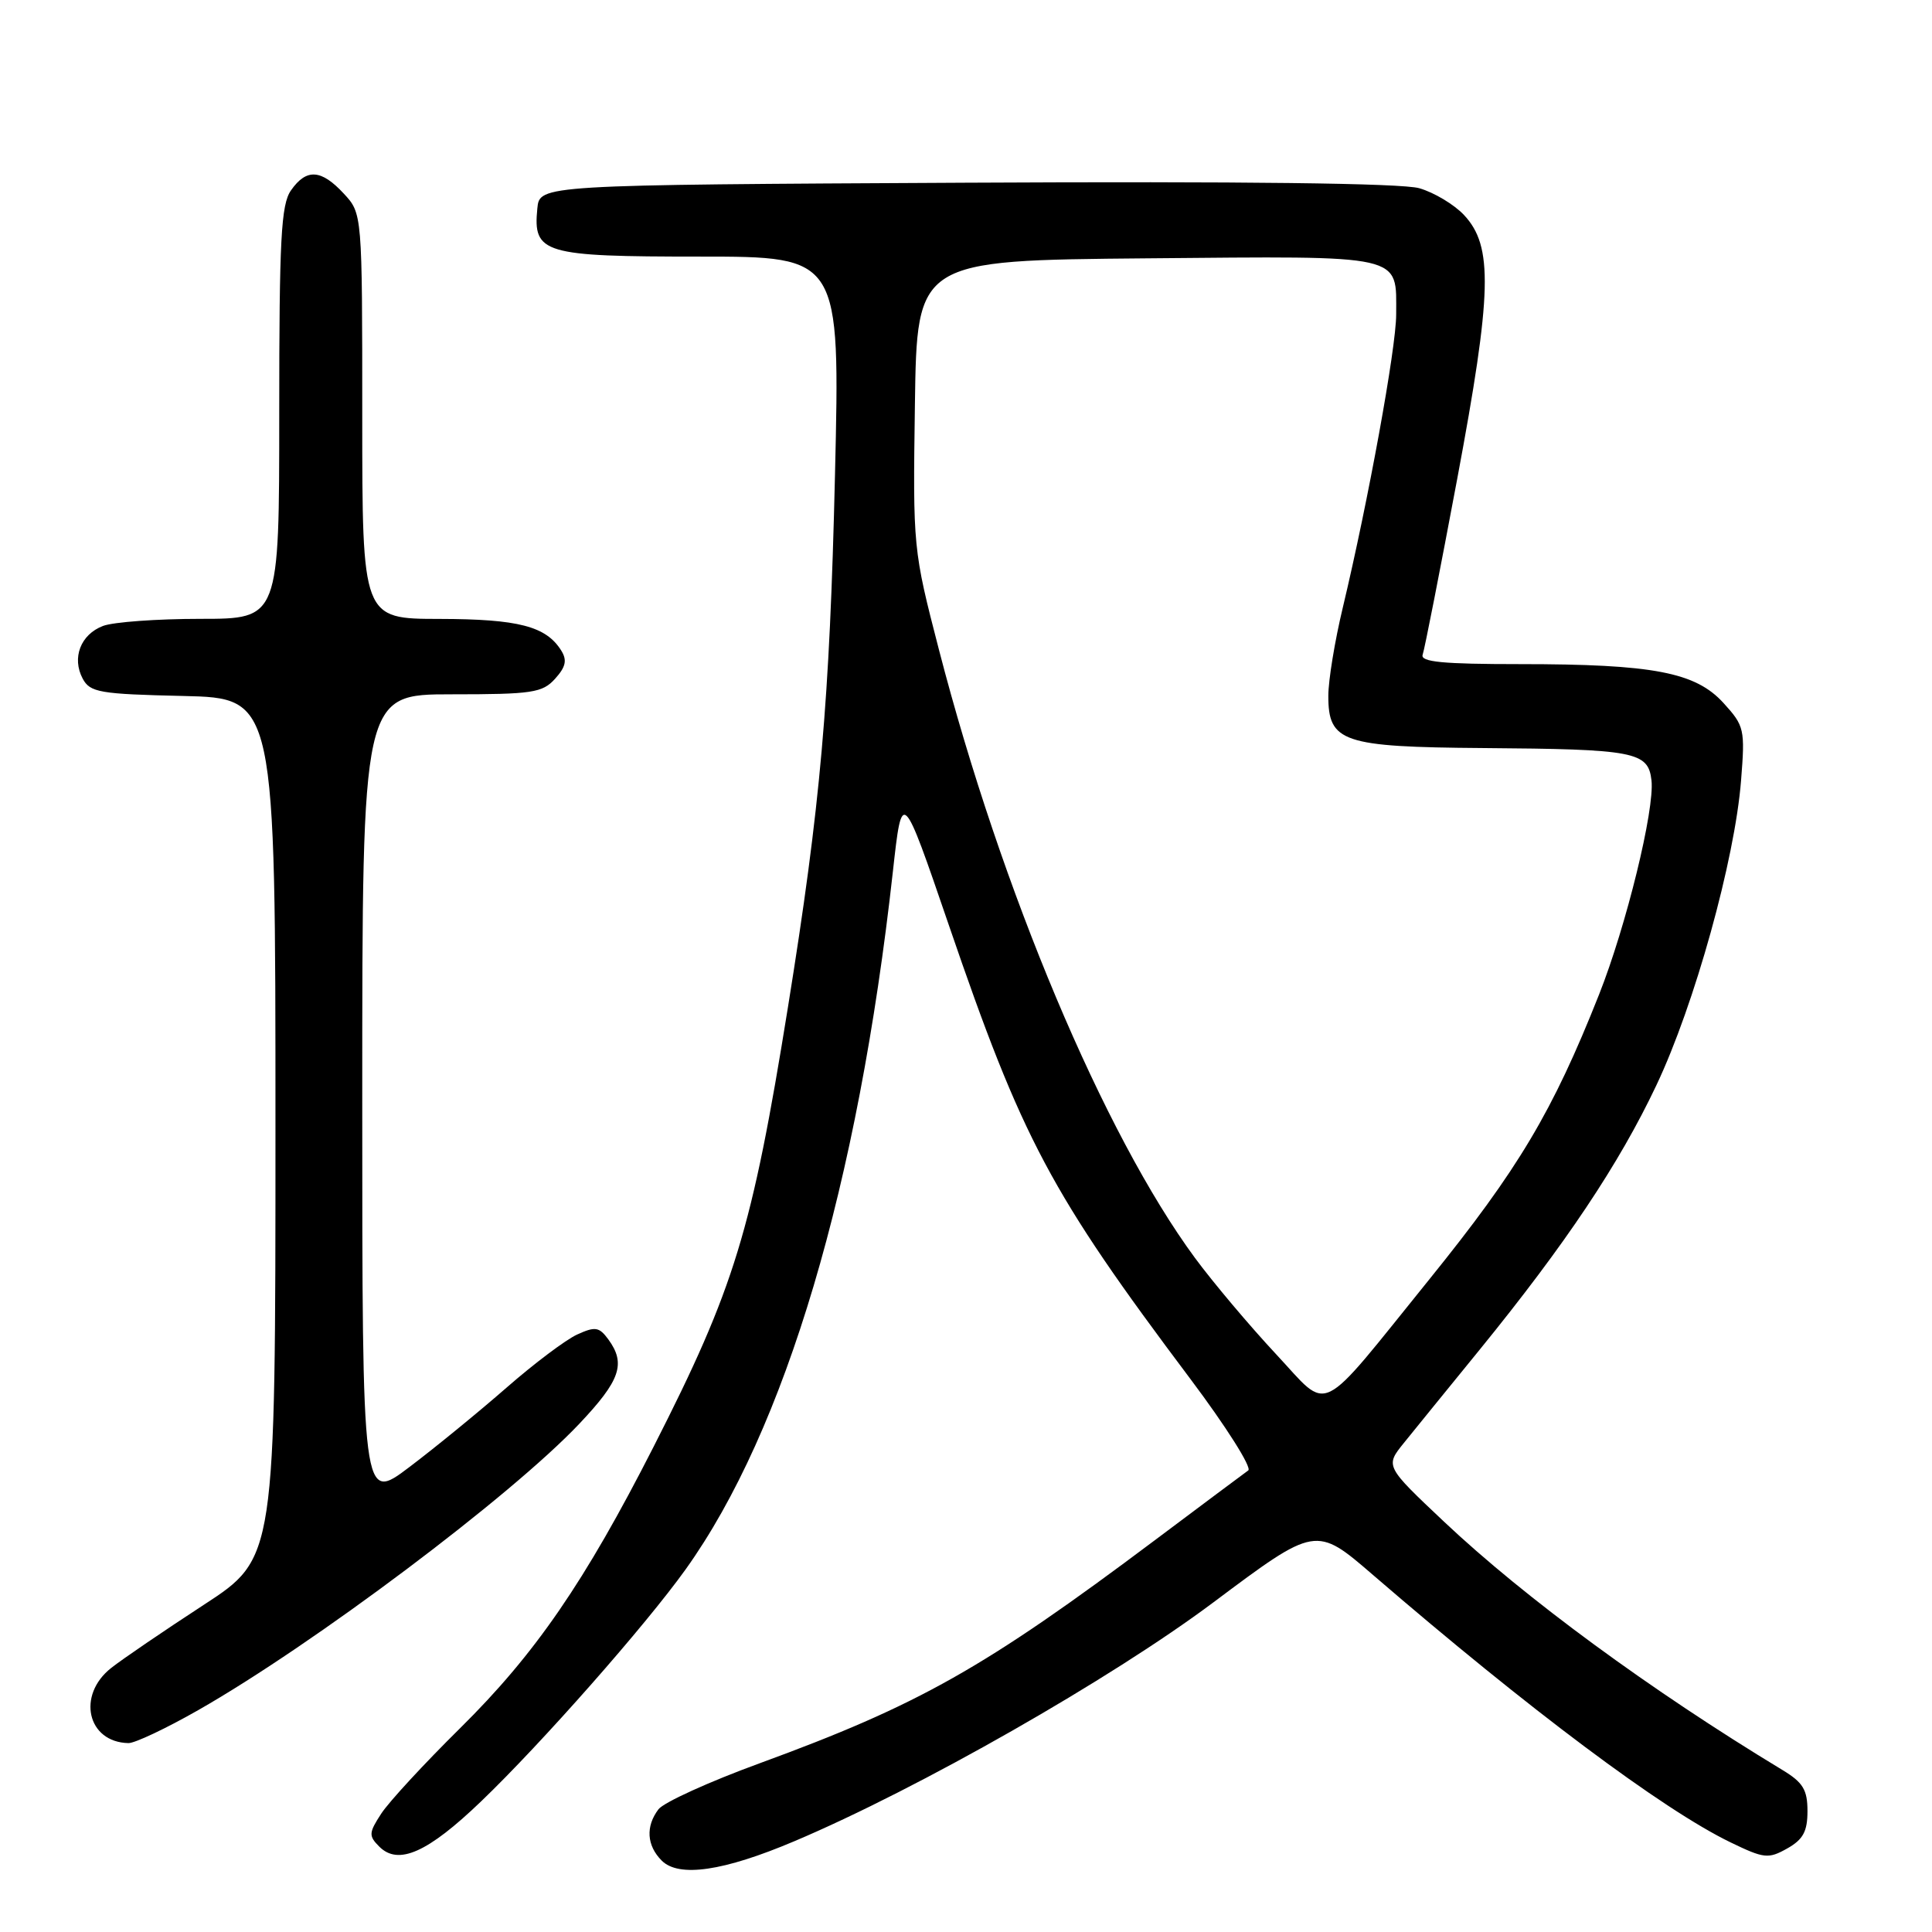 <?xml version="1.0" encoding="UTF-8" standalone="no"?>
<!DOCTYPE svg PUBLIC "-//W3C//DTD SVG 1.1//EN" "http://www.w3.org/Graphics/SVG/1.1/DTD/svg11.dtd" >
<svg xmlns="http://www.w3.org/2000/svg" xmlns:xlink="http://www.w3.org/1999/xlink" version="1.1" viewBox="0 0 256 256">
 <g >
 <path fill="currentColor"
d=" M 105.26 243.97 C 121.71 237.01 147.23 222.46 160.77 212.33 C 174.36 202.16 174.36 202.16 181.93 208.69 C 202.56 226.48 220.33 239.78 229.30 244.12 C 233.74 246.27 234.31 246.34 236.80 244.94 C 238.92 243.75 239.50 242.68 239.50 239.98 C 239.50 237.15 238.91 236.18 236.16 234.52 C 218.75 223.99 202.07 211.75 191.34 201.63 C 183.54 194.27 183.54 194.27 186.02 191.20 C 187.38 189.51 191.91 183.94 196.08 178.82 C 207.46 164.83 214.55 154.22 219.48 143.80 C 224.53 133.15 229.88 113.91 230.70 103.41 C 231.24 96.64 231.14 96.19 228.38 93.16 C 224.67 89.07 219.04 88.00 201.39 88.00 C 191.16 88.00 188.17 87.71 188.51 86.75 C 188.76 86.06 190.81 75.60 193.08 63.50 C 197.72 38.73 197.87 32.62 193.98 28.48 C 192.68 27.10 190.02 25.50 188.06 24.94 C 185.75 24.27 164.59 24.02 128.00 24.21 C 71.50 24.50 71.50 24.50 71.20 27.62 C 70.61 33.60 71.97 34.00 92.73 34.00 C 111.32 34.00 111.32 34.00 110.64 62.94 C 109.93 93.07 108.73 106.60 104.40 133.50 C 99.63 163.13 97.33 170.63 86.61 191.69 C 77.47 209.64 70.92 219.16 60.96 229.00 C 56.22 233.68 51.53 238.76 50.52 240.31 C 48.86 242.86 48.83 243.26 50.26 244.69 C 52.78 247.21 56.67 245.49 63.75 238.69 C 71.73 231.04 85.54 215.37 90.85 207.95 C 104.08 189.47 113.70 157.06 118.31 115.50 C 119.53 104.50 119.53 104.50 125.70 122.51 C 135.49 151.10 139.17 158.00 157.74 182.73 C 162.47 189.03 165.91 194.47 165.40 194.84 C 164.89 195.20 159.30 199.38 152.99 204.11 C 130.42 221.04 121.76 225.92 100.64 233.65 C 93.96 236.09 87.94 238.83 87.25 239.74 C 85.53 242.01 85.69 244.54 87.68 246.54 C 89.95 248.81 95.87 247.95 105.26 243.97 Z  M 26.25 226.61 C 41.52 217.91 67.70 198.24 76.75 188.67 C 82.20 182.91 82.96 180.70 80.61 177.48 C 79.39 175.82 78.87 175.74 76.48 176.83 C 74.98 177.51 70.77 180.68 67.12 183.87 C 63.48 187.05 57.69 191.79 54.25 194.39 C 48.00 199.12 48.00 199.12 48.00 145.56 C 48.00 92.00 48.00 92.00 59.85 92.00 C 70.53 92.00 71.87 91.80 73.55 89.94 C 74.97 88.37 75.17 87.48 74.36 86.19 C 72.35 82.98 68.69 82.03 58.25 82.01 C 48.00 82.00 48.00 82.00 48.00 55.15 C 48.00 28.29 48.00 28.29 45.55 25.65 C 42.56 22.42 40.60 22.30 38.56 25.22 C 37.24 27.10 37.00 31.65 37.00 54.72 C 37.00 82.00 37.00 82.00 26.57 82.00 C 20.83 82.00 15.01 82.42 13.65 82.94 C 10.68 84.07 9.49 87.17 10.96 89.93 C 11.94 91.75 13.20 91.97 24.27 92.22 C 36.50 92.50 36.50 92.50 36.50 149.48 C 36.50 206.46 36.50 206.46 27.00 212.65 C 21.77 216.06 16.26 219.81 14.75 221.00 C 10.14 224.61 11.56 230.86 17.02 230.97 C 17.86 230.99 22.02 229.02 26.25 226.61 Z  M 169.08 179.43 C 165.59 175.69 160.75 169.95 158.33 166.67 C 146.27 150.28 132.68 118.00 124.42 86.11 C 120.98 72.82 120.96 72.59 121.23 53.61 C 121.50 34.50 121.50 34.50 152.00 34.23 C 186.42 33.93 185.00 33.61 185.00 41.68 C 185.00 46.11 181.31 66.34 177.93 80.50 C 176.87 84.90 176.01 90.16 176.01 92.19 C 176.00 98.34 177.88 98.98 196.47 99.12 C 216.64 99.27 218.40 99.60 218.83 103.40 C 219.27 107.24 215.49 122.68 211.88 131.79 C 205.72 147.33 201.21 154.89 189.41 169.50 C 174.34 188.14 176.33 187.17 169.08 179.43 Z "/>
</g>
</svg>